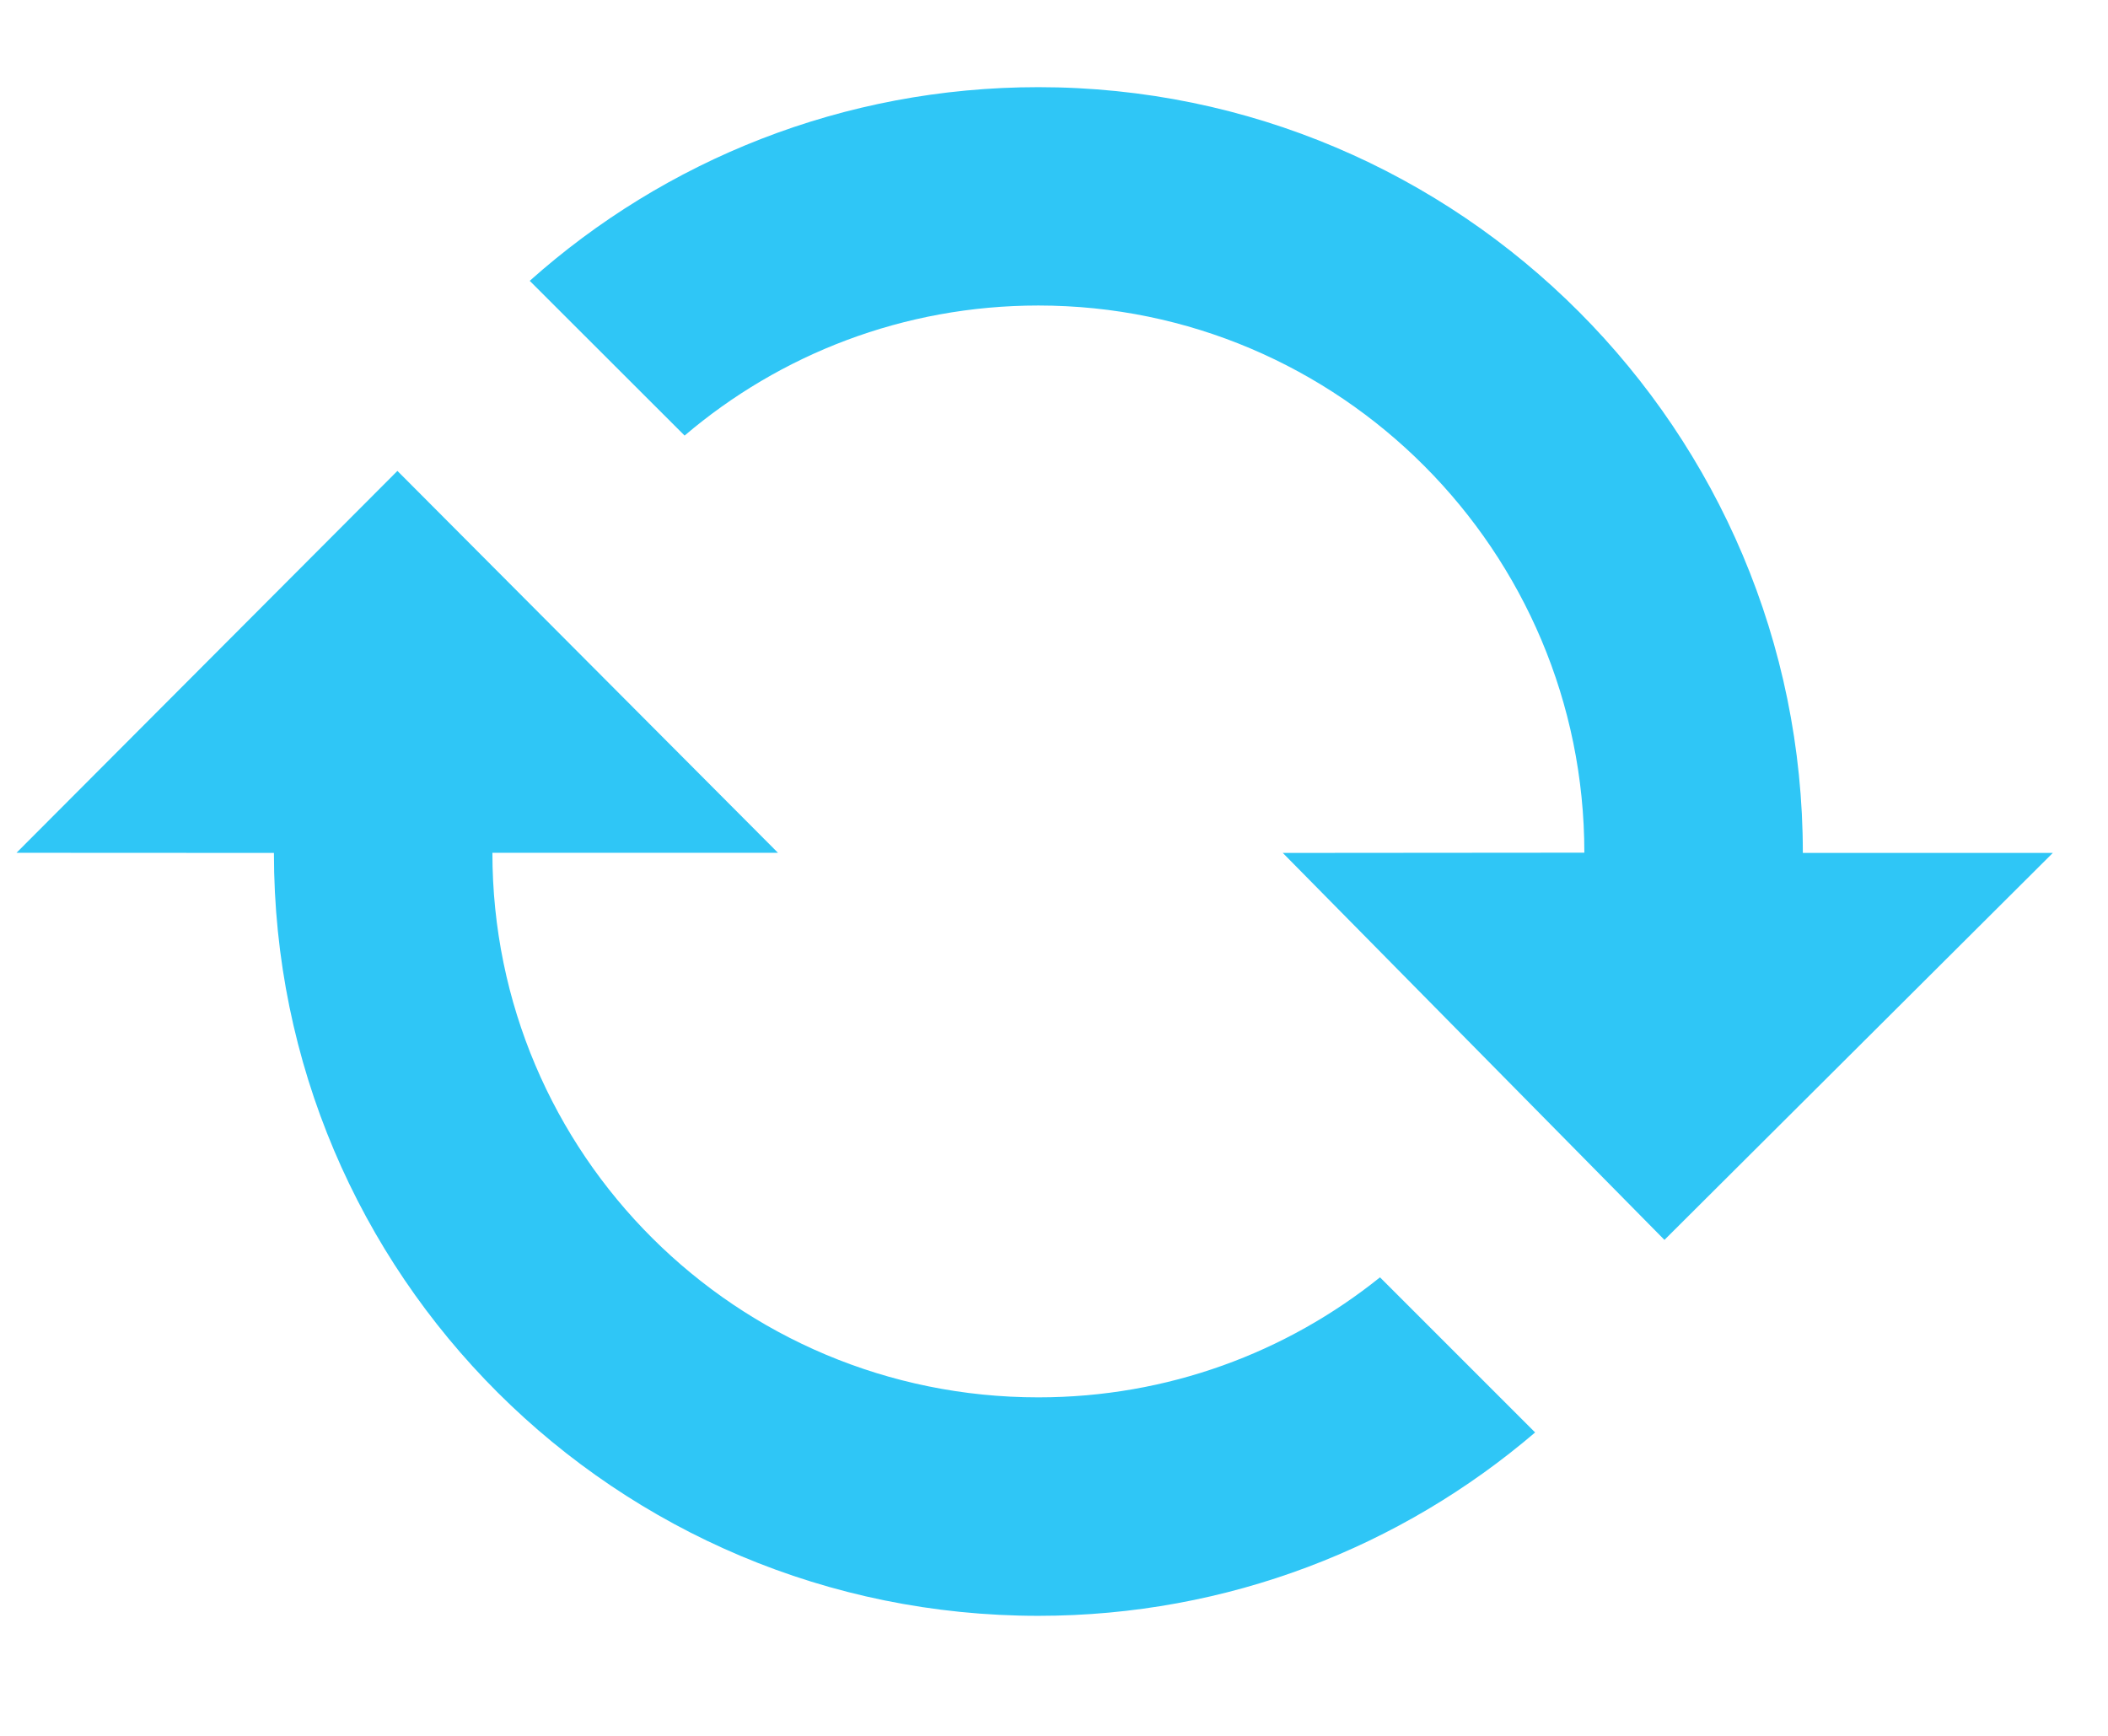 <svg width="17" height="14" viewBox="0 0 17 14" fill="none" xmlns="http://www.w3.org/2000/svg">
<path fill-rule="evenodd" clip-rule="evenodd" d="M10.345 6.879L12.777 6.877C12.777 4.446 10.805 2.464 8.374 2.464C7.286 2.464 6.289 2.859 5.521 3.513L4.272 2.265C5.361 1.293 6.799 0.703 8.374 0.703C11.778 0.703 14.539 3.474 14.539 6.879H16.555L13.423 10L10.345 6.879ZM2.209 6.879L0.133 6.878L3.205 3.798L6.274 6.878H3.971C3.971 9.309 5.942 11.27 8.374 11.27C9.417 11.27 10.375 10.908 11.129 10.302L12.38 11.553C11.302 12.475 9.903 13.032 8.374 13.032C4.969 13.032 2.209 10.283 2.209 6.879Z" fill="#2FC6F6"/>
</svg>
